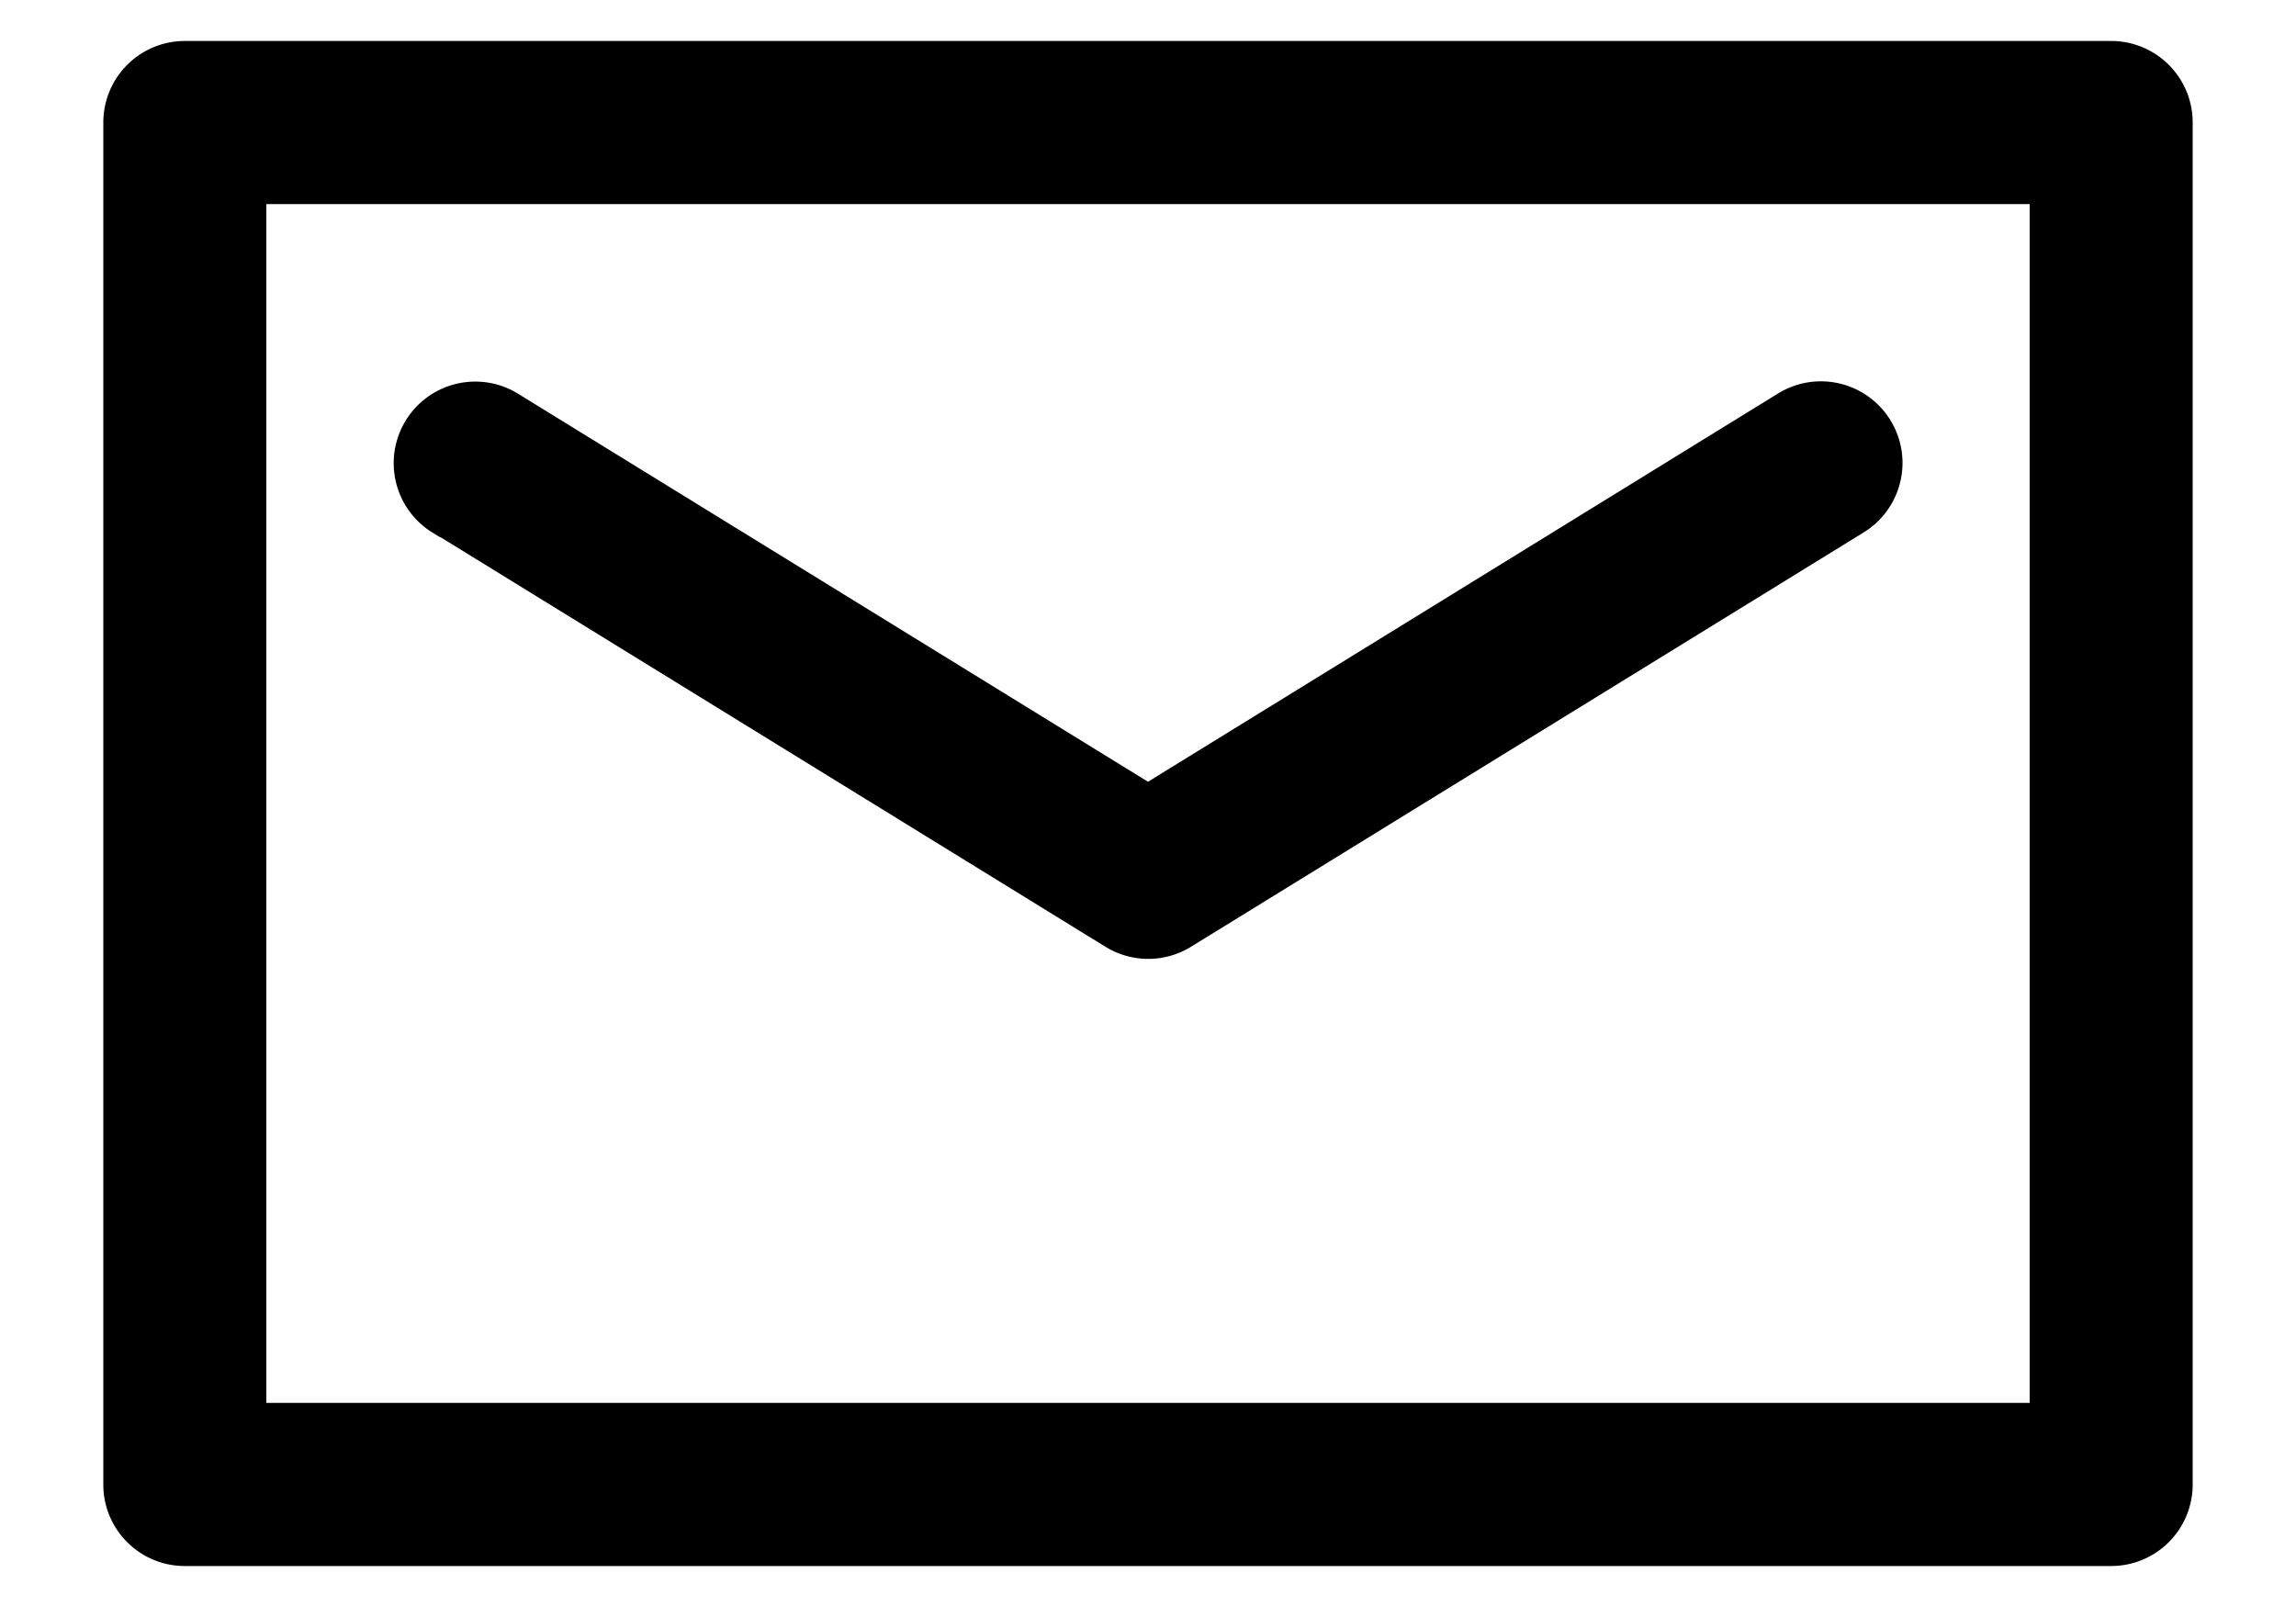<svg width="20" height="14" xmlns="http://www.w3.org/2000/svg"><path d="M18.39.457H1.61a.61.61 0 00-.61.61v11.866c0 .337.273.61.61.61h16.78a.61.61 0 00.61-.61V1.067a.61.61 0 00-.61-.61zm-.61 11.865H2.22V1.678h15.56v10.644z" stroke="#000" stroke-width=".2"/><path d="M3.822 4.553l5.86 3.61a.61.61 0 00.64 0l5.86-3.61a.61.61 0 10-.641-1.04L10 6.928 4.46 3.515a.61.61 0 00-.64 1.04z" stroke="#000" stroke-width=".2"/></svg>